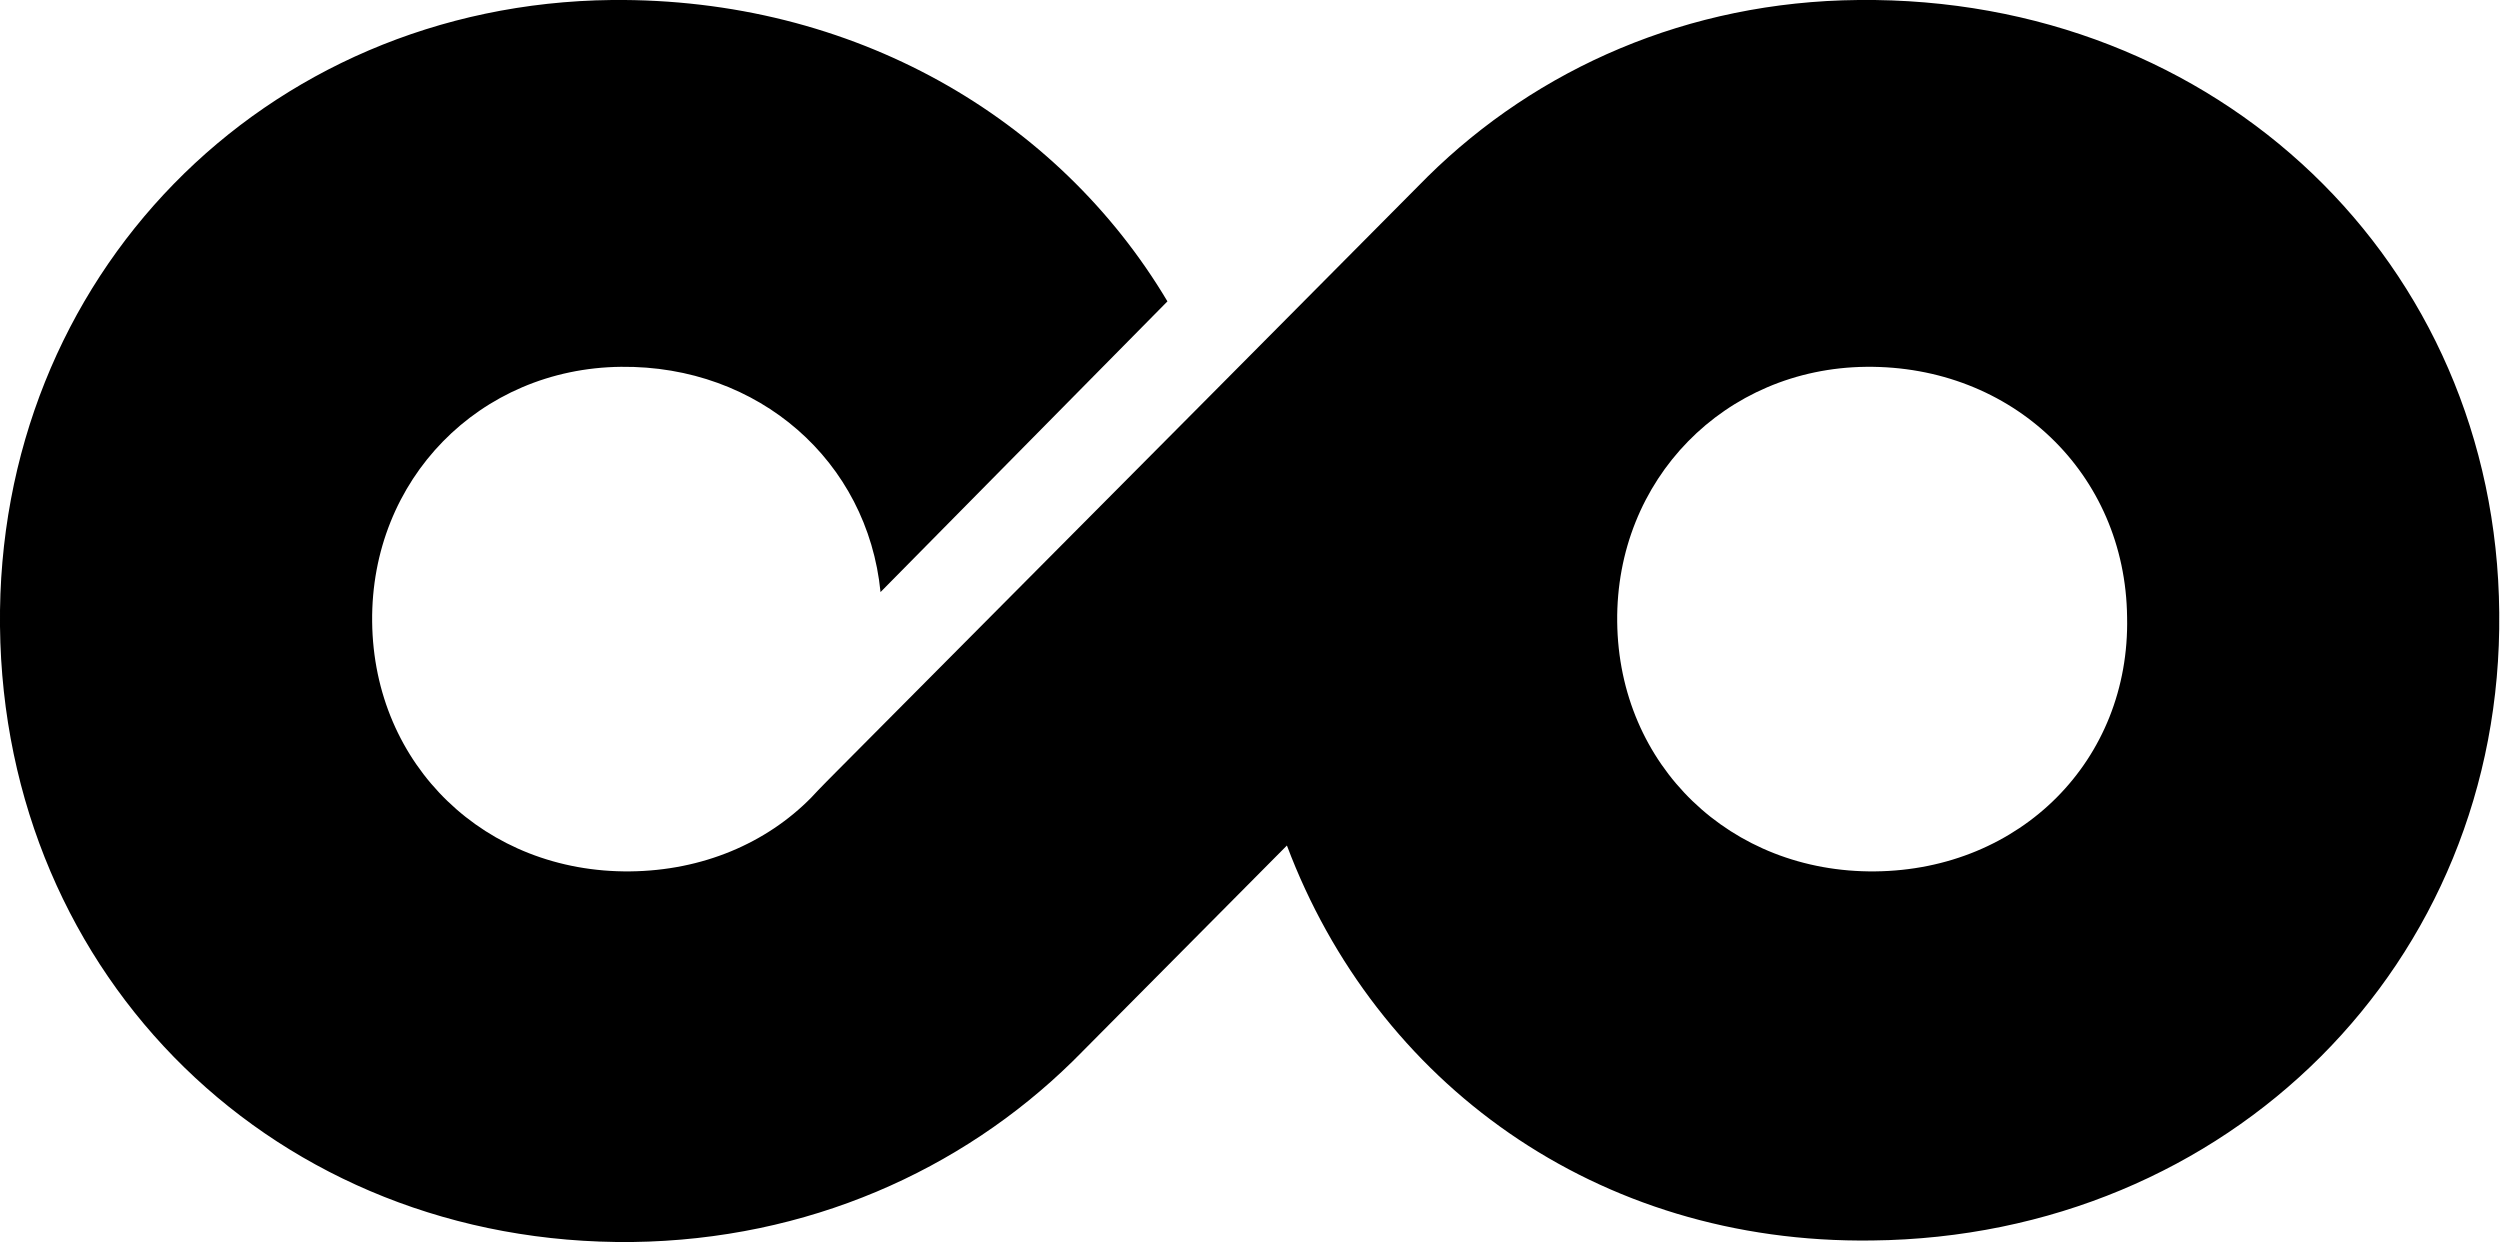 <?xml version="1.0" encoding="utf-8"?>
<!-- Generator: Adobe Illustrator 21.0.2, SVG Export Plug-In . SVG Version: 6.00 Build 0)  -->
<svg version="1.1" id="Layer_1" xmlns="http://www.w3.org/2000/svg" xmlns:xlink="http://www.w3.org/1999/xlink" x="0px" y="0px"
	 viewBox="0 0 328.5 163.2" style="enable-background:new 0 0 328.5 163.2;" xml:space="preserve">
<path d="M244.2,0c-22.4,0.2-42.2,9-56.6,23.2l0,0l-28.3,28.5l-49.5,49.8c0,0-2.2,2.2-3.2,3.3c0,0,0,0,0,0c-5.9,6-14.3,9.6-23.8,9.7
	c-19,0.2-33.7-13.9-33.9-32.8c-0.2-18.7,14.1-33.3,32.7-33.5c18.1-0.2,32.4,12.4,34.1,29.6l37.7-38.2C139,15.4,112.1-0.3,80.4,0
	C34.6,0.5-0.5,36.5,0,82.3c0.5,46.2,36.4,81.4,83.1,80.9c23-0.3,43.2-9.4,57.8-23.7c0.2-0.2,0.3-0.3,0.5-0.5l0.5-0.5l27.2-27.4
	c11.7,31.1,40.6,52.4,76.9,51.9c46.8-0.5,82.9-36.4,82.4-82.5C328,34.5,291.4-0.5,244.2,0z M246.4,114.5
	c-19,0.2-33.7-13.9-33.9-32.8c-0.2-18.7,14.1-33.3,32.7-33.5c19.2-0.2,34.1,14,34.3,32.9C279.9,99.9,265.5,114.3,246.4,114.5z"/>
</svg>
